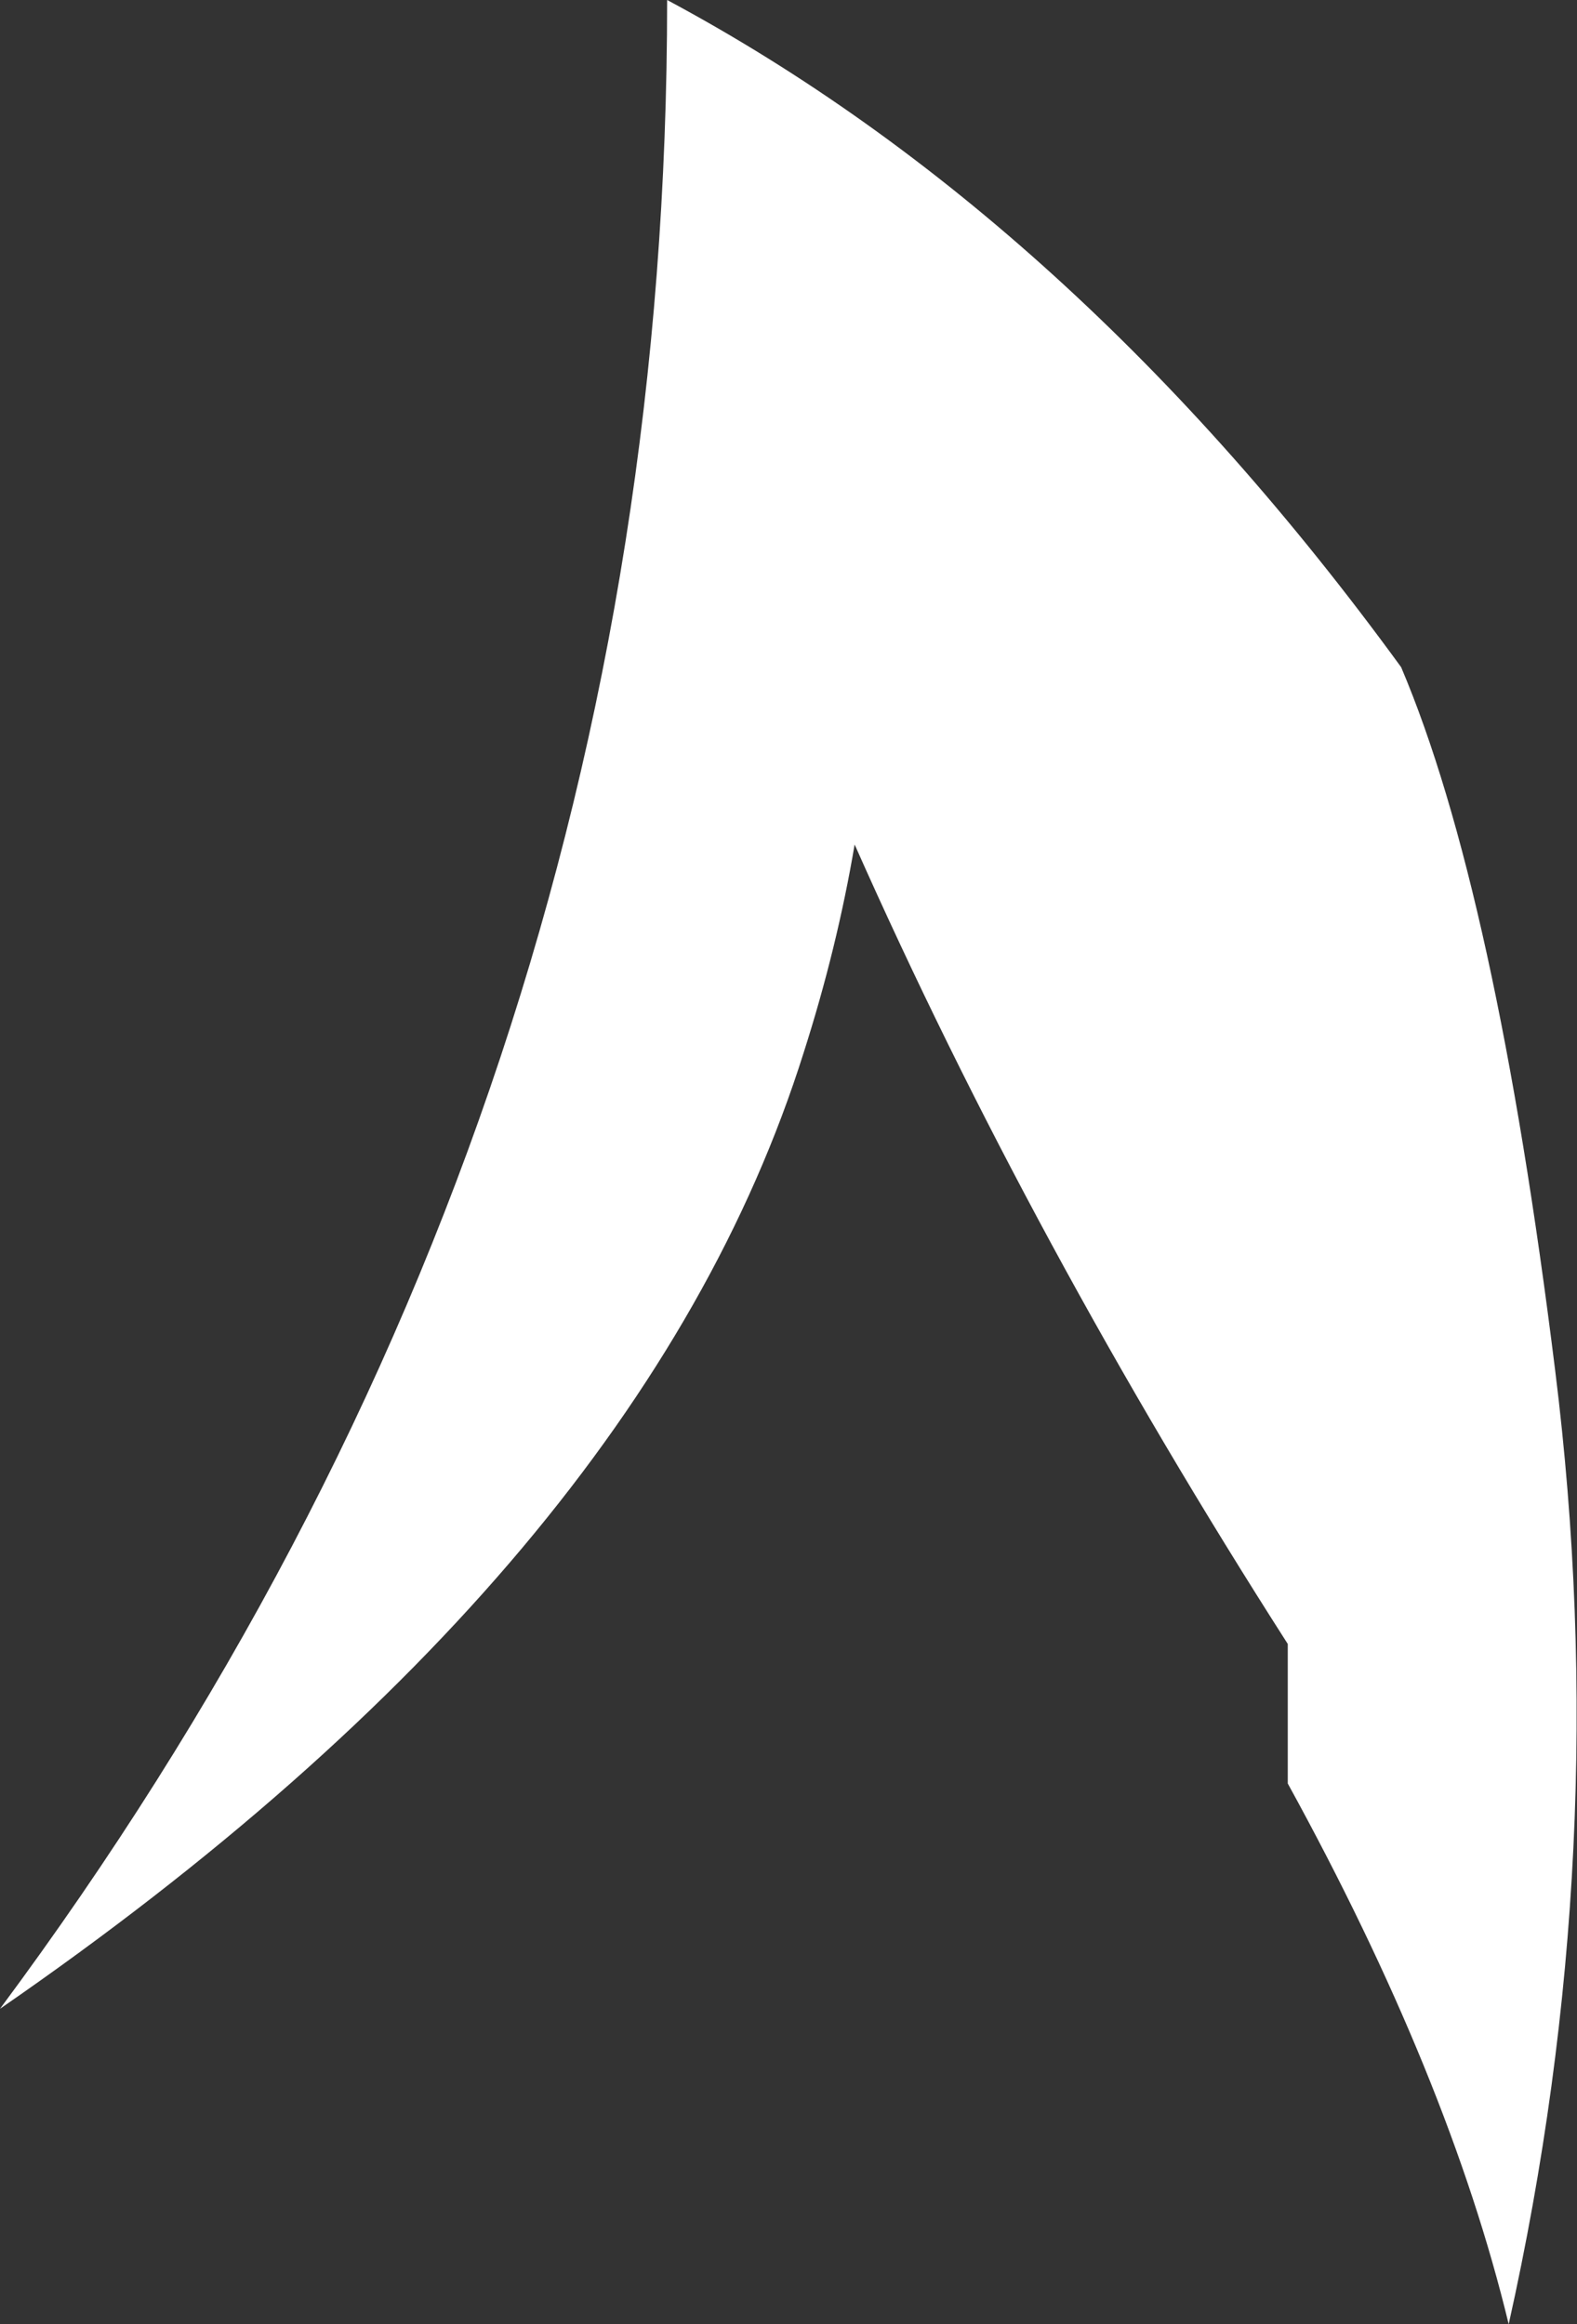 <?xml version="1.0" encoding="UTF-8" standalone="no"?>
<svg xmlns:xlink="http://www.w3.org/1999/xlink" height="79.95px" width="54.25px" xmlns="http://www.w3.org/2000/svg">
  <rect width="100%" height="100%" fill="#333333" stroke="none"/>
  <g transform="matrix(1.0, 0.0, 0.0, 1.0, 10.65, 38.6)">
    <path d="M18.75 -9.55 Q18.15 -6.0 17.0 -2.4 11.45 15.25 -10.65 30.5 12.3 -0.4 12.3 -38.6 26.3 -31.1 37.55 -15.65 40.8 -8.0 42.85 8.55 44.9 25.0 41.25 41.35 39.2 32.85 33.65 22.75 L33.65 17.95 Q24.85 4.2 18.75 -9.55" fill="#ffffff" fill-rule="evenodd" stroke="none"/>
  </g>
</svg>
